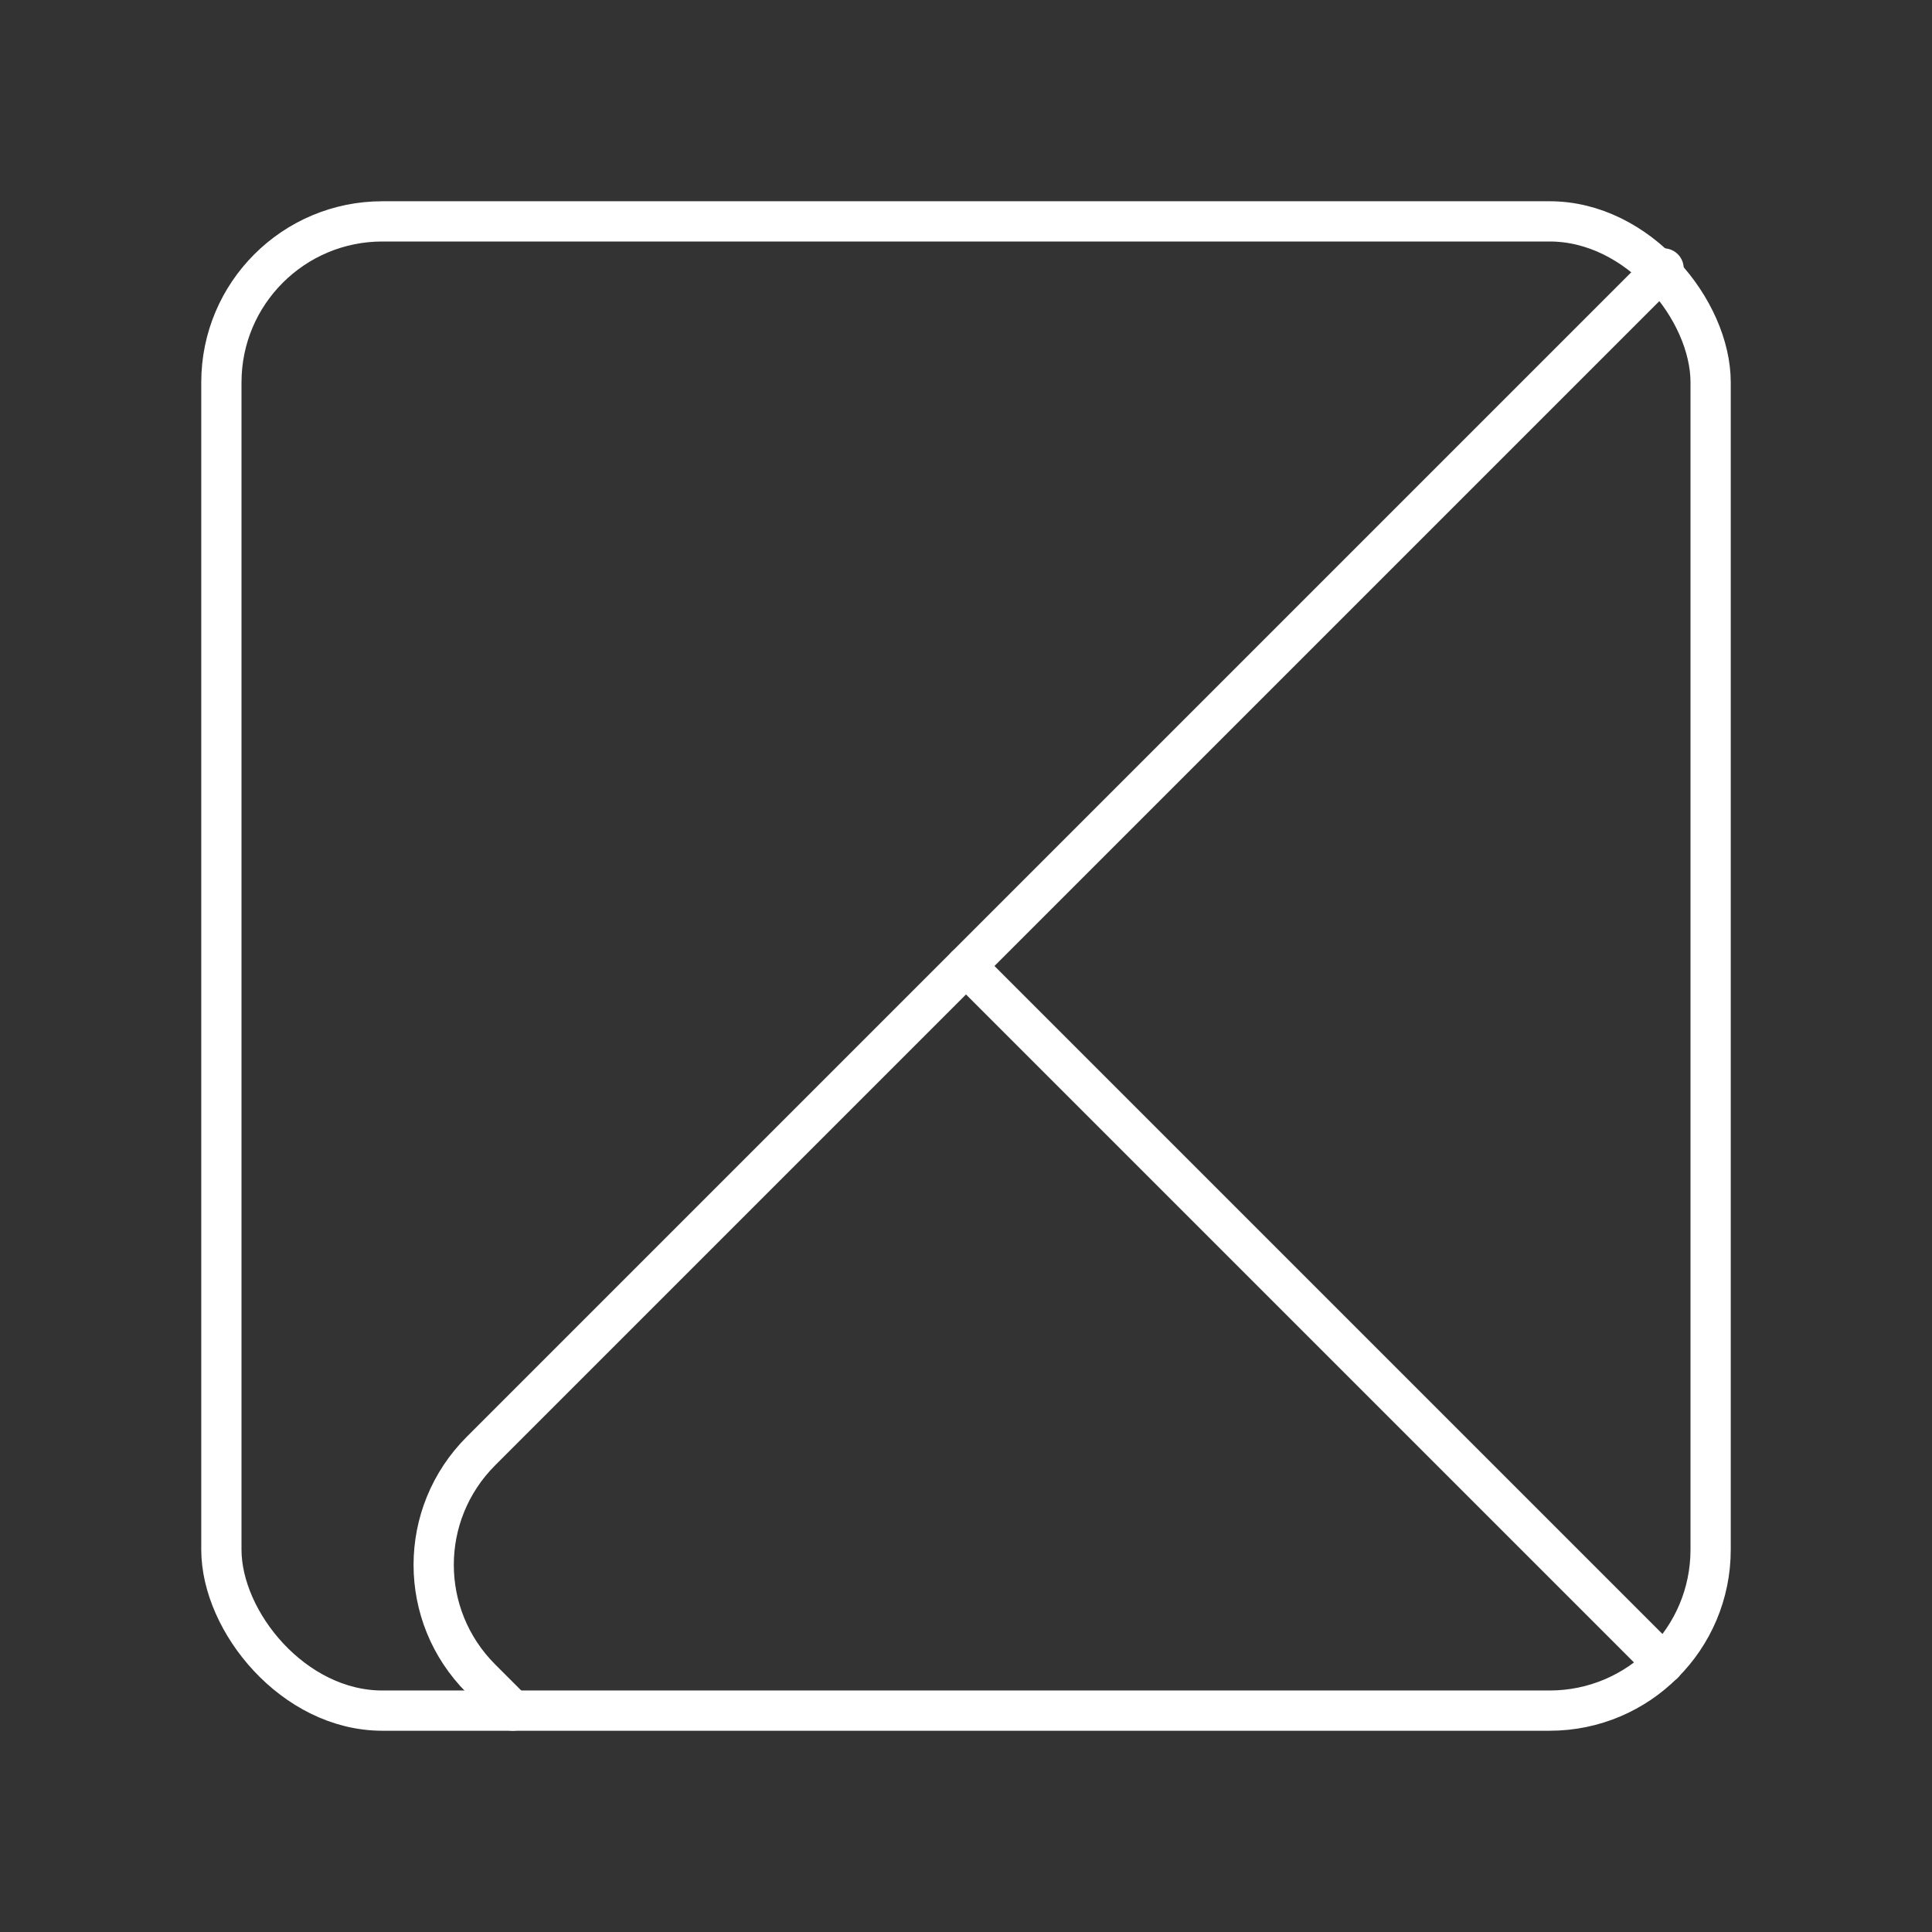<?xml version="1.0" encoding="UTF-8"?><svg id="b" xmlns="http://www.w3.org/2000/svg" viewBox="0 0 48 48"><rect x="0" y="0" width="48" height="48" fill="#333333" stroke="none"/><defs><style>.c{fill:none;stroke:#fff;stroke-linecap:round;stroke-linejoin:round;}</style></defs><rect class="c" x="5.5" y="5.5" width="37" height="37" rx="4" ry="4"/><path class="c" d="M41.331,6.669l-29.381,29.381c-1.567,1.567-1.567,4.09,0,5.657l.793.793"/><path class="c" d="M41.33,41.33l-17.33-17.33"/></svg>